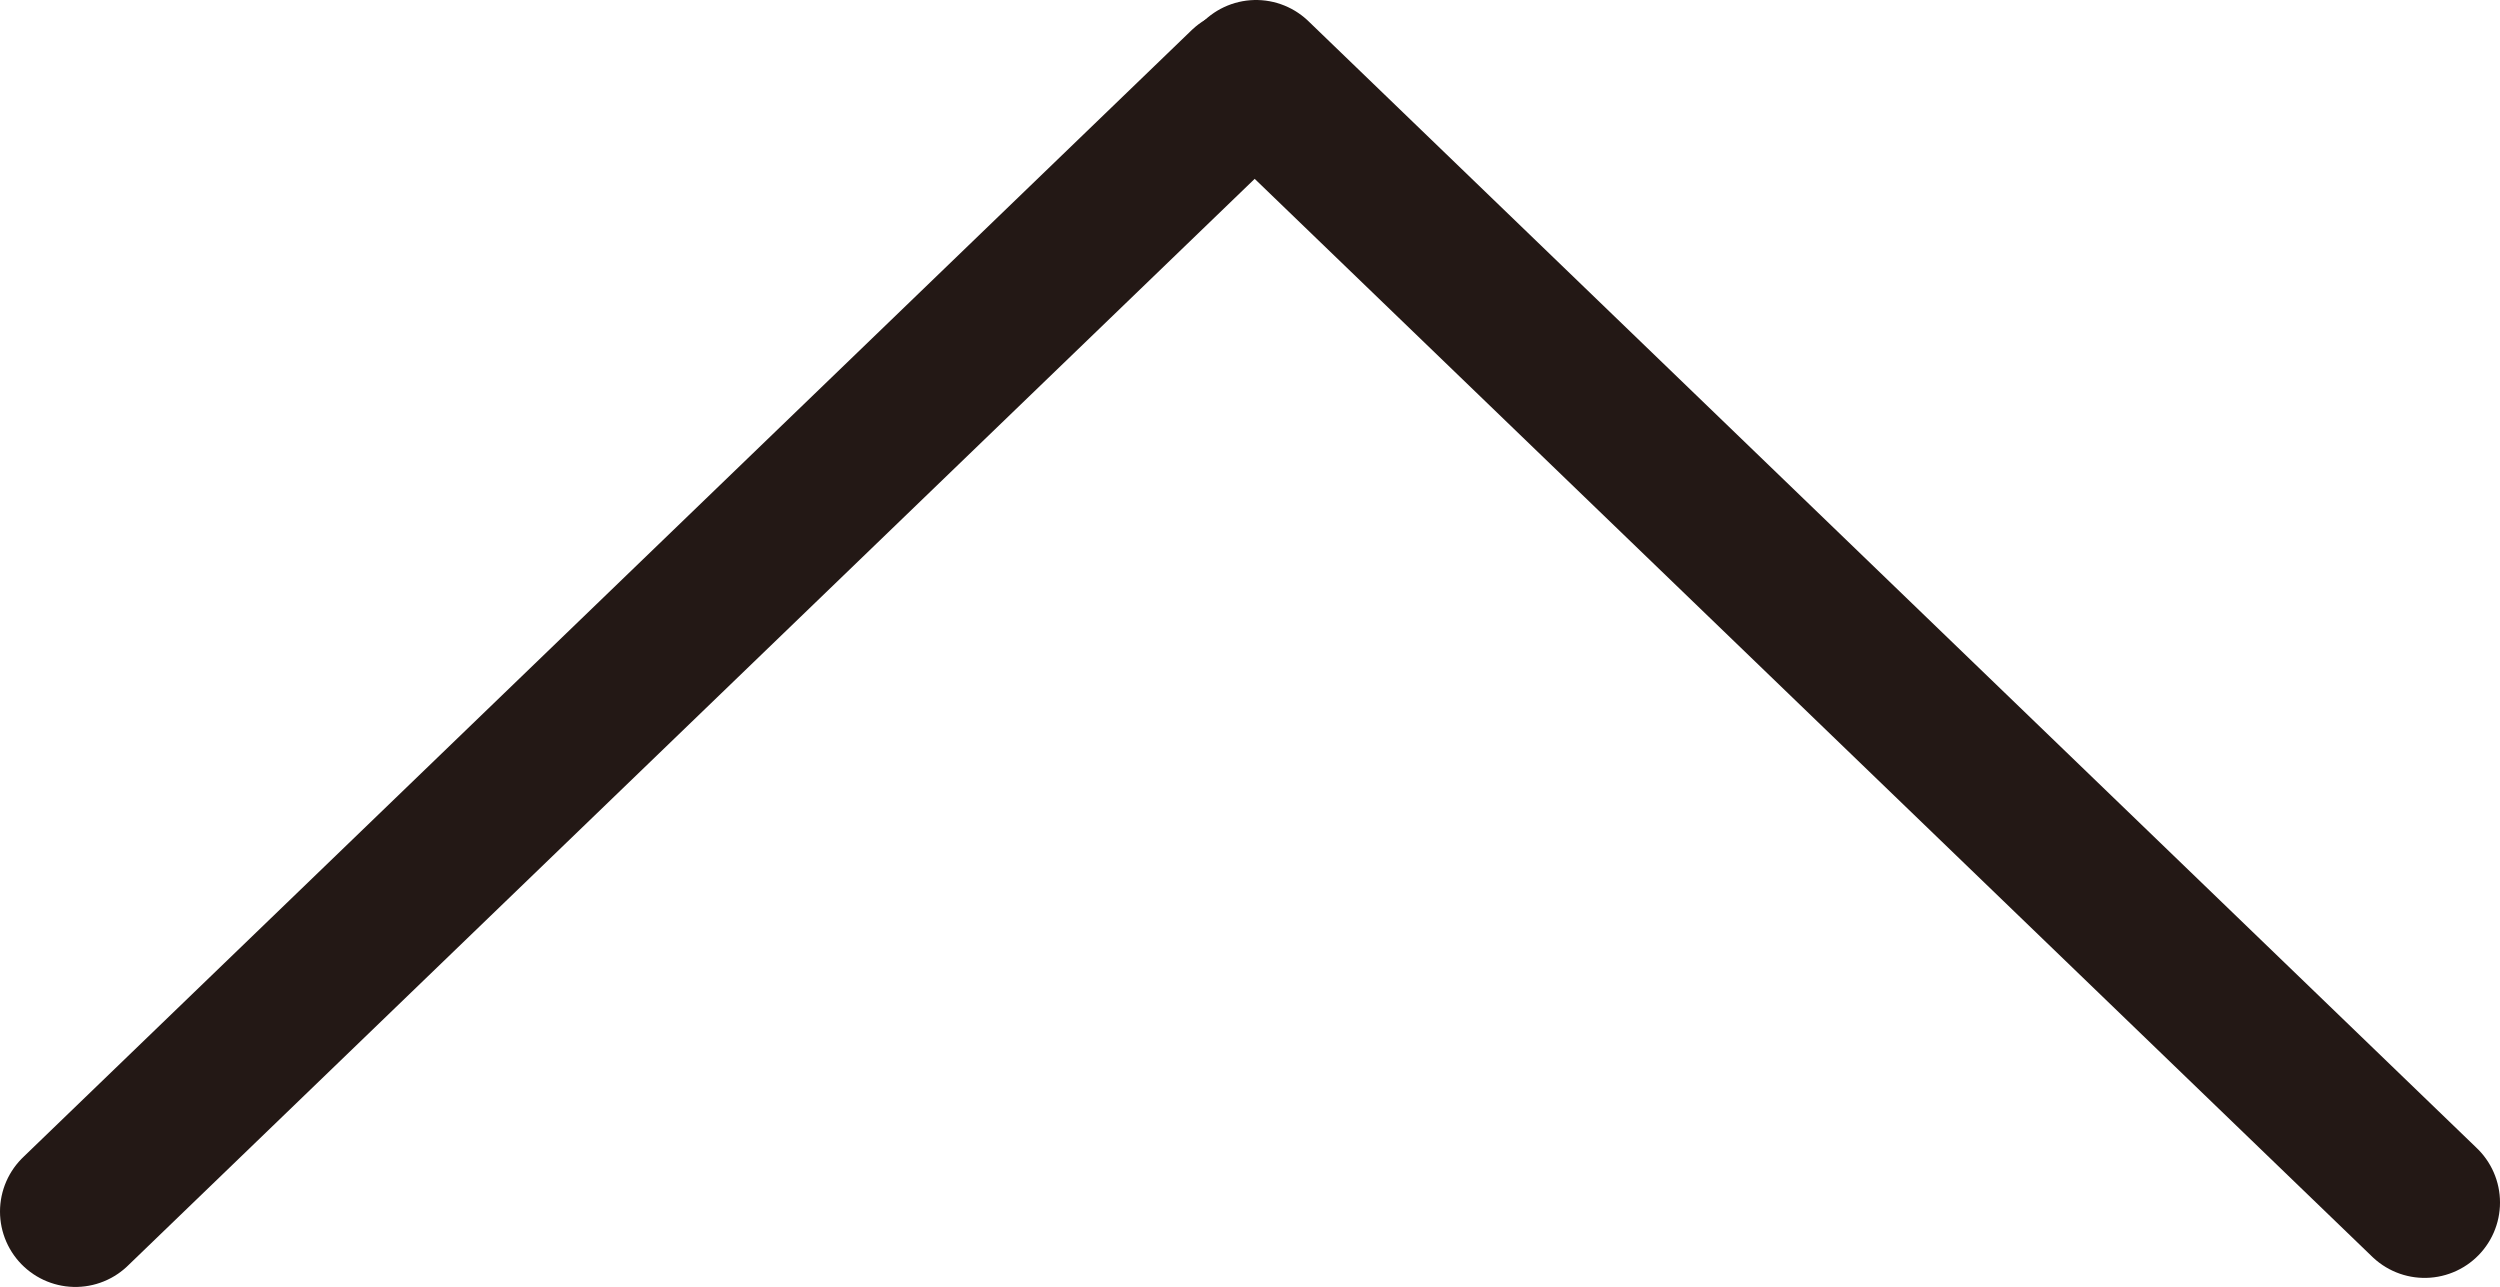 <svg xmlns="http://www.w3.org/2000/svg" viewBox="0 0 33.16 17.07"><defs><style>.cls-1{fill:none;stroke:#231815;stroke-linecap:round;stroke-linejoin:round;stroke-width:2px;}</style></defs><g id="圖層_2" data-name="圖層 2"><g id="圖層_1-2" data-name="圖層 1"><g id="圖層_1-2-2" data-name="圖層 1-2"><g id="圖層_2-2" data-name="圖層 2-2"><g id="圖層_1-2-2-2" data-name="圖層 1-2-2"><line class="cls-1" x1="32.16" y1="15.95" x2="16.66" y2="1"/><line class="cls-1" x1="1" y1="16.07" x2="16.5" y2="1.12"/></g></g></g></g></g></svg>